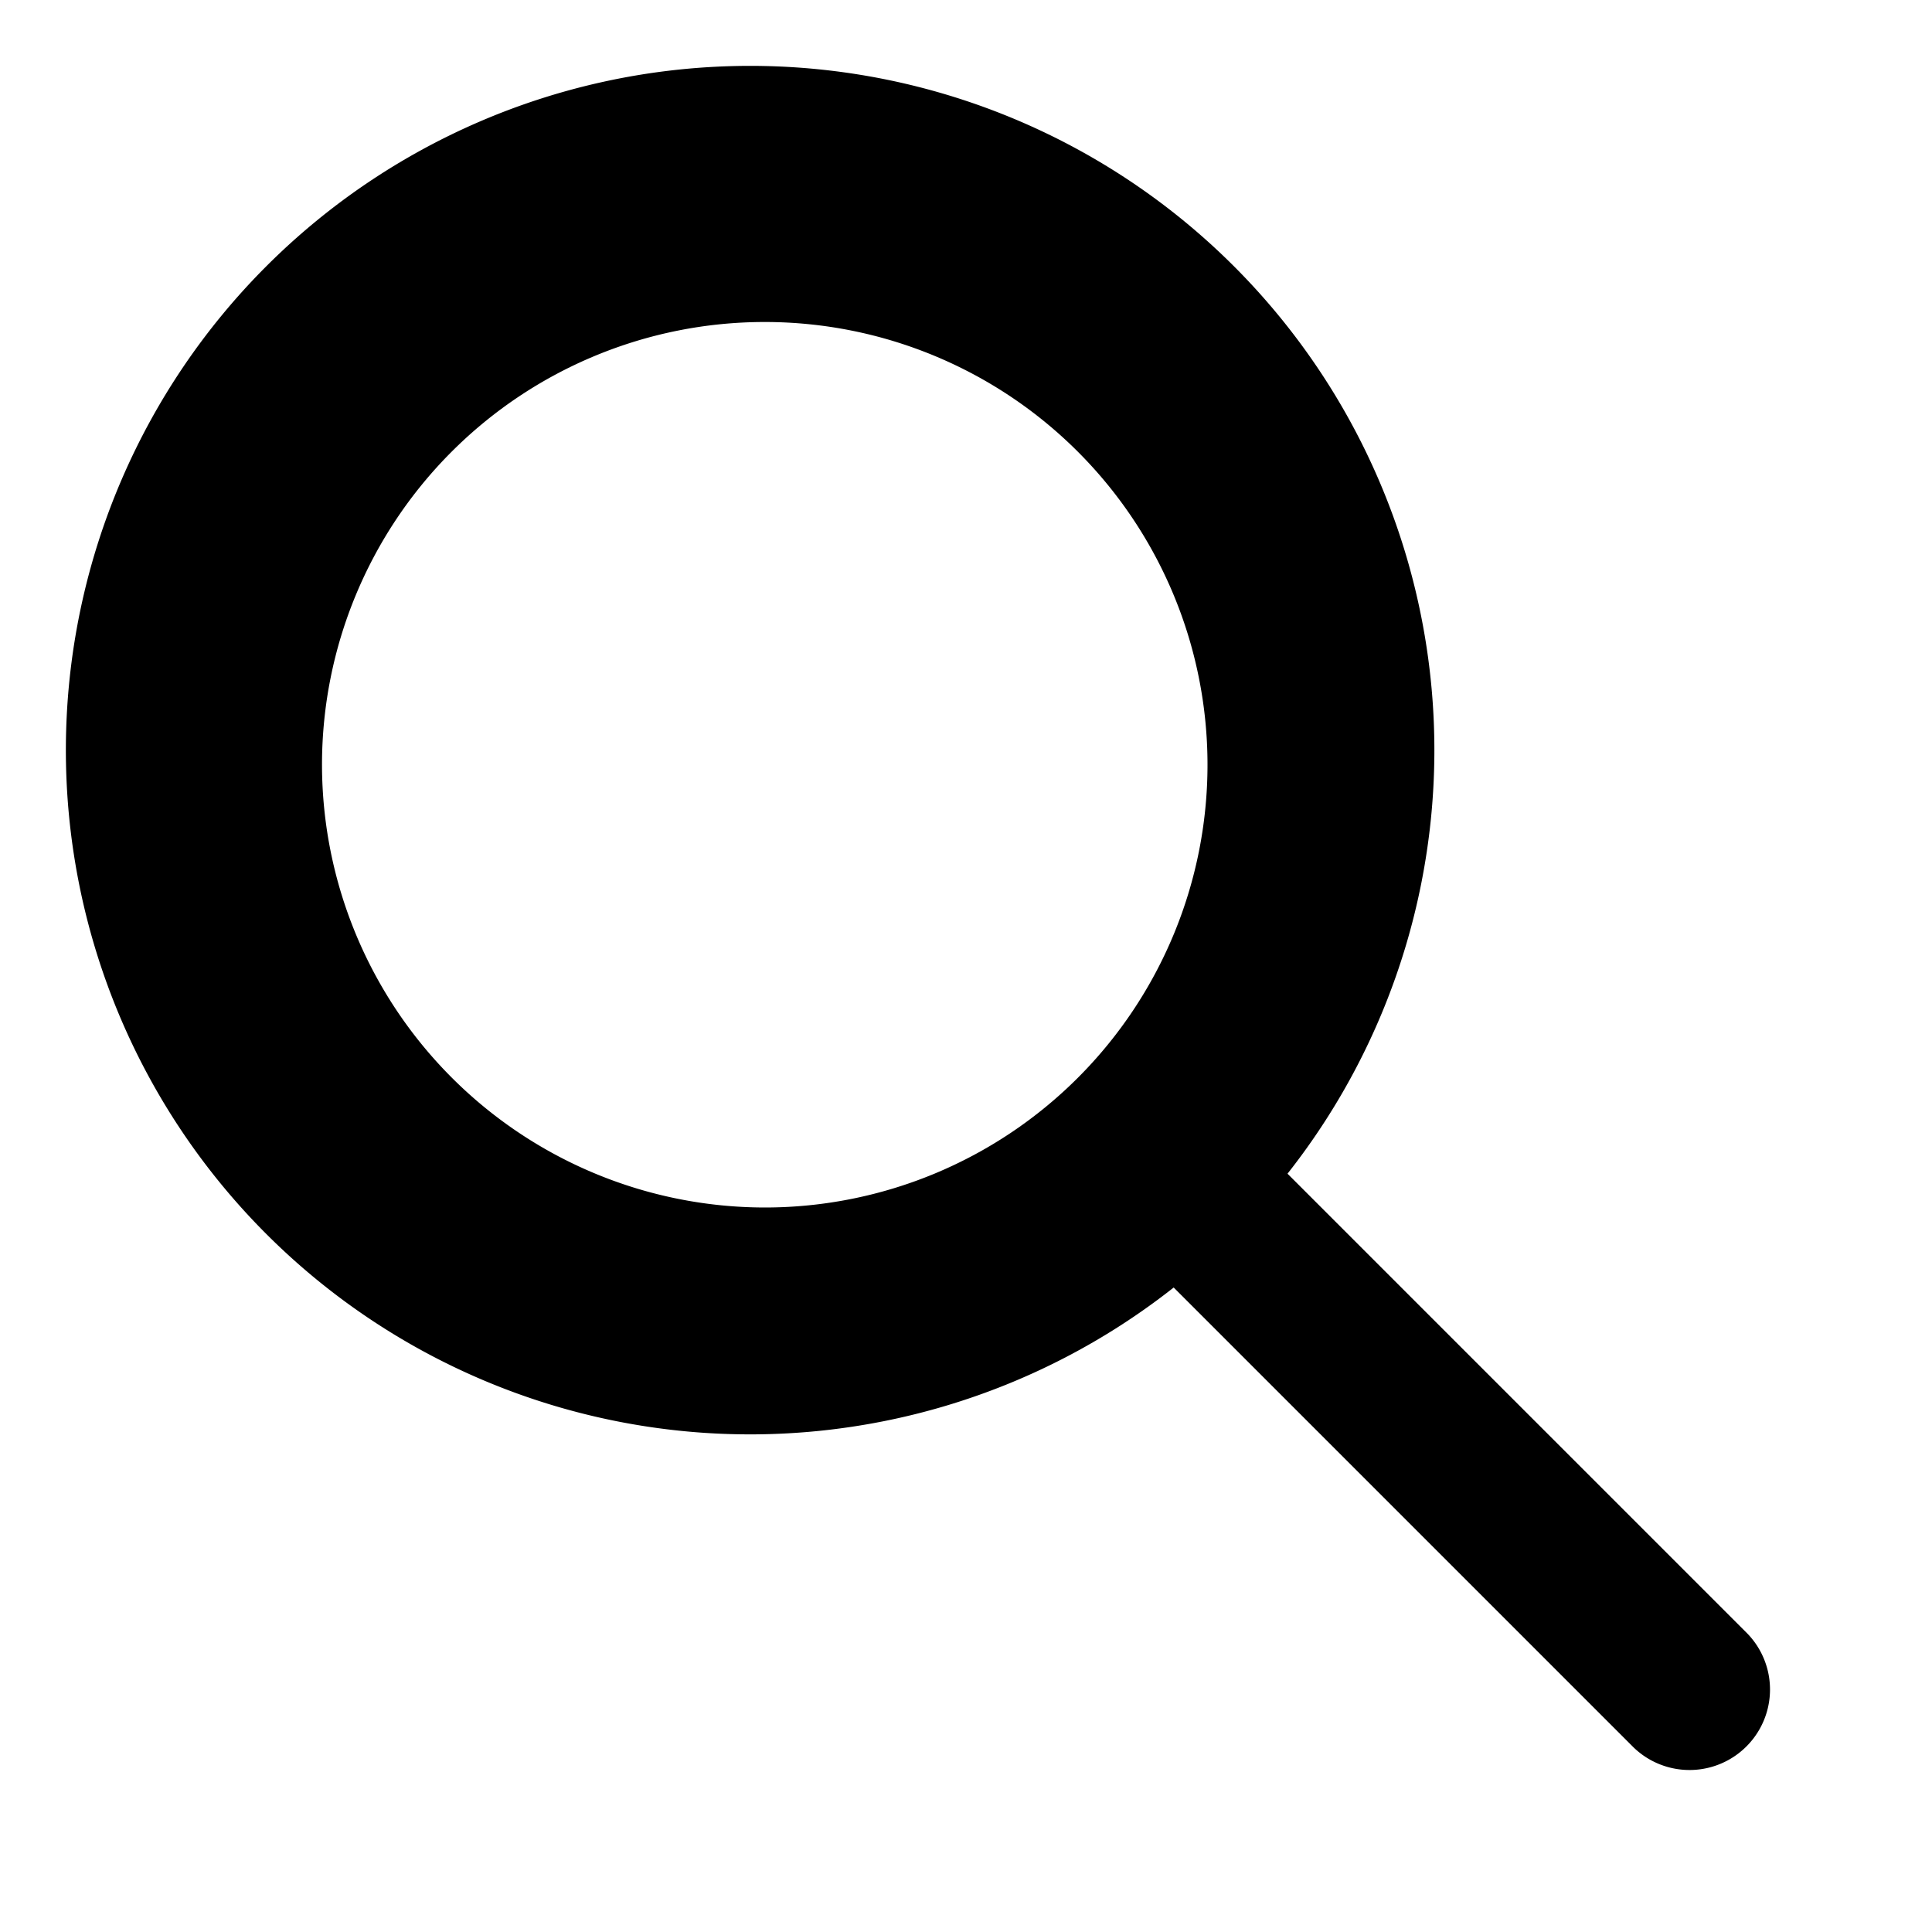 <svg xmlns="http://www.w3.org/2000/svg" viewBox="0 0 24 24" width="24" height="24">
  <path fill="currentColor" d="M21.707 20.293l-5.713-5.713a8.5 8.5 0 10-1.414 1.414l5.713 5.713a1 1 0 001.414-1.414zM4 9.5A5.5 5.5 0 119.5 15 5.506 5.506 0 014 9.5z"/>
</svg>
